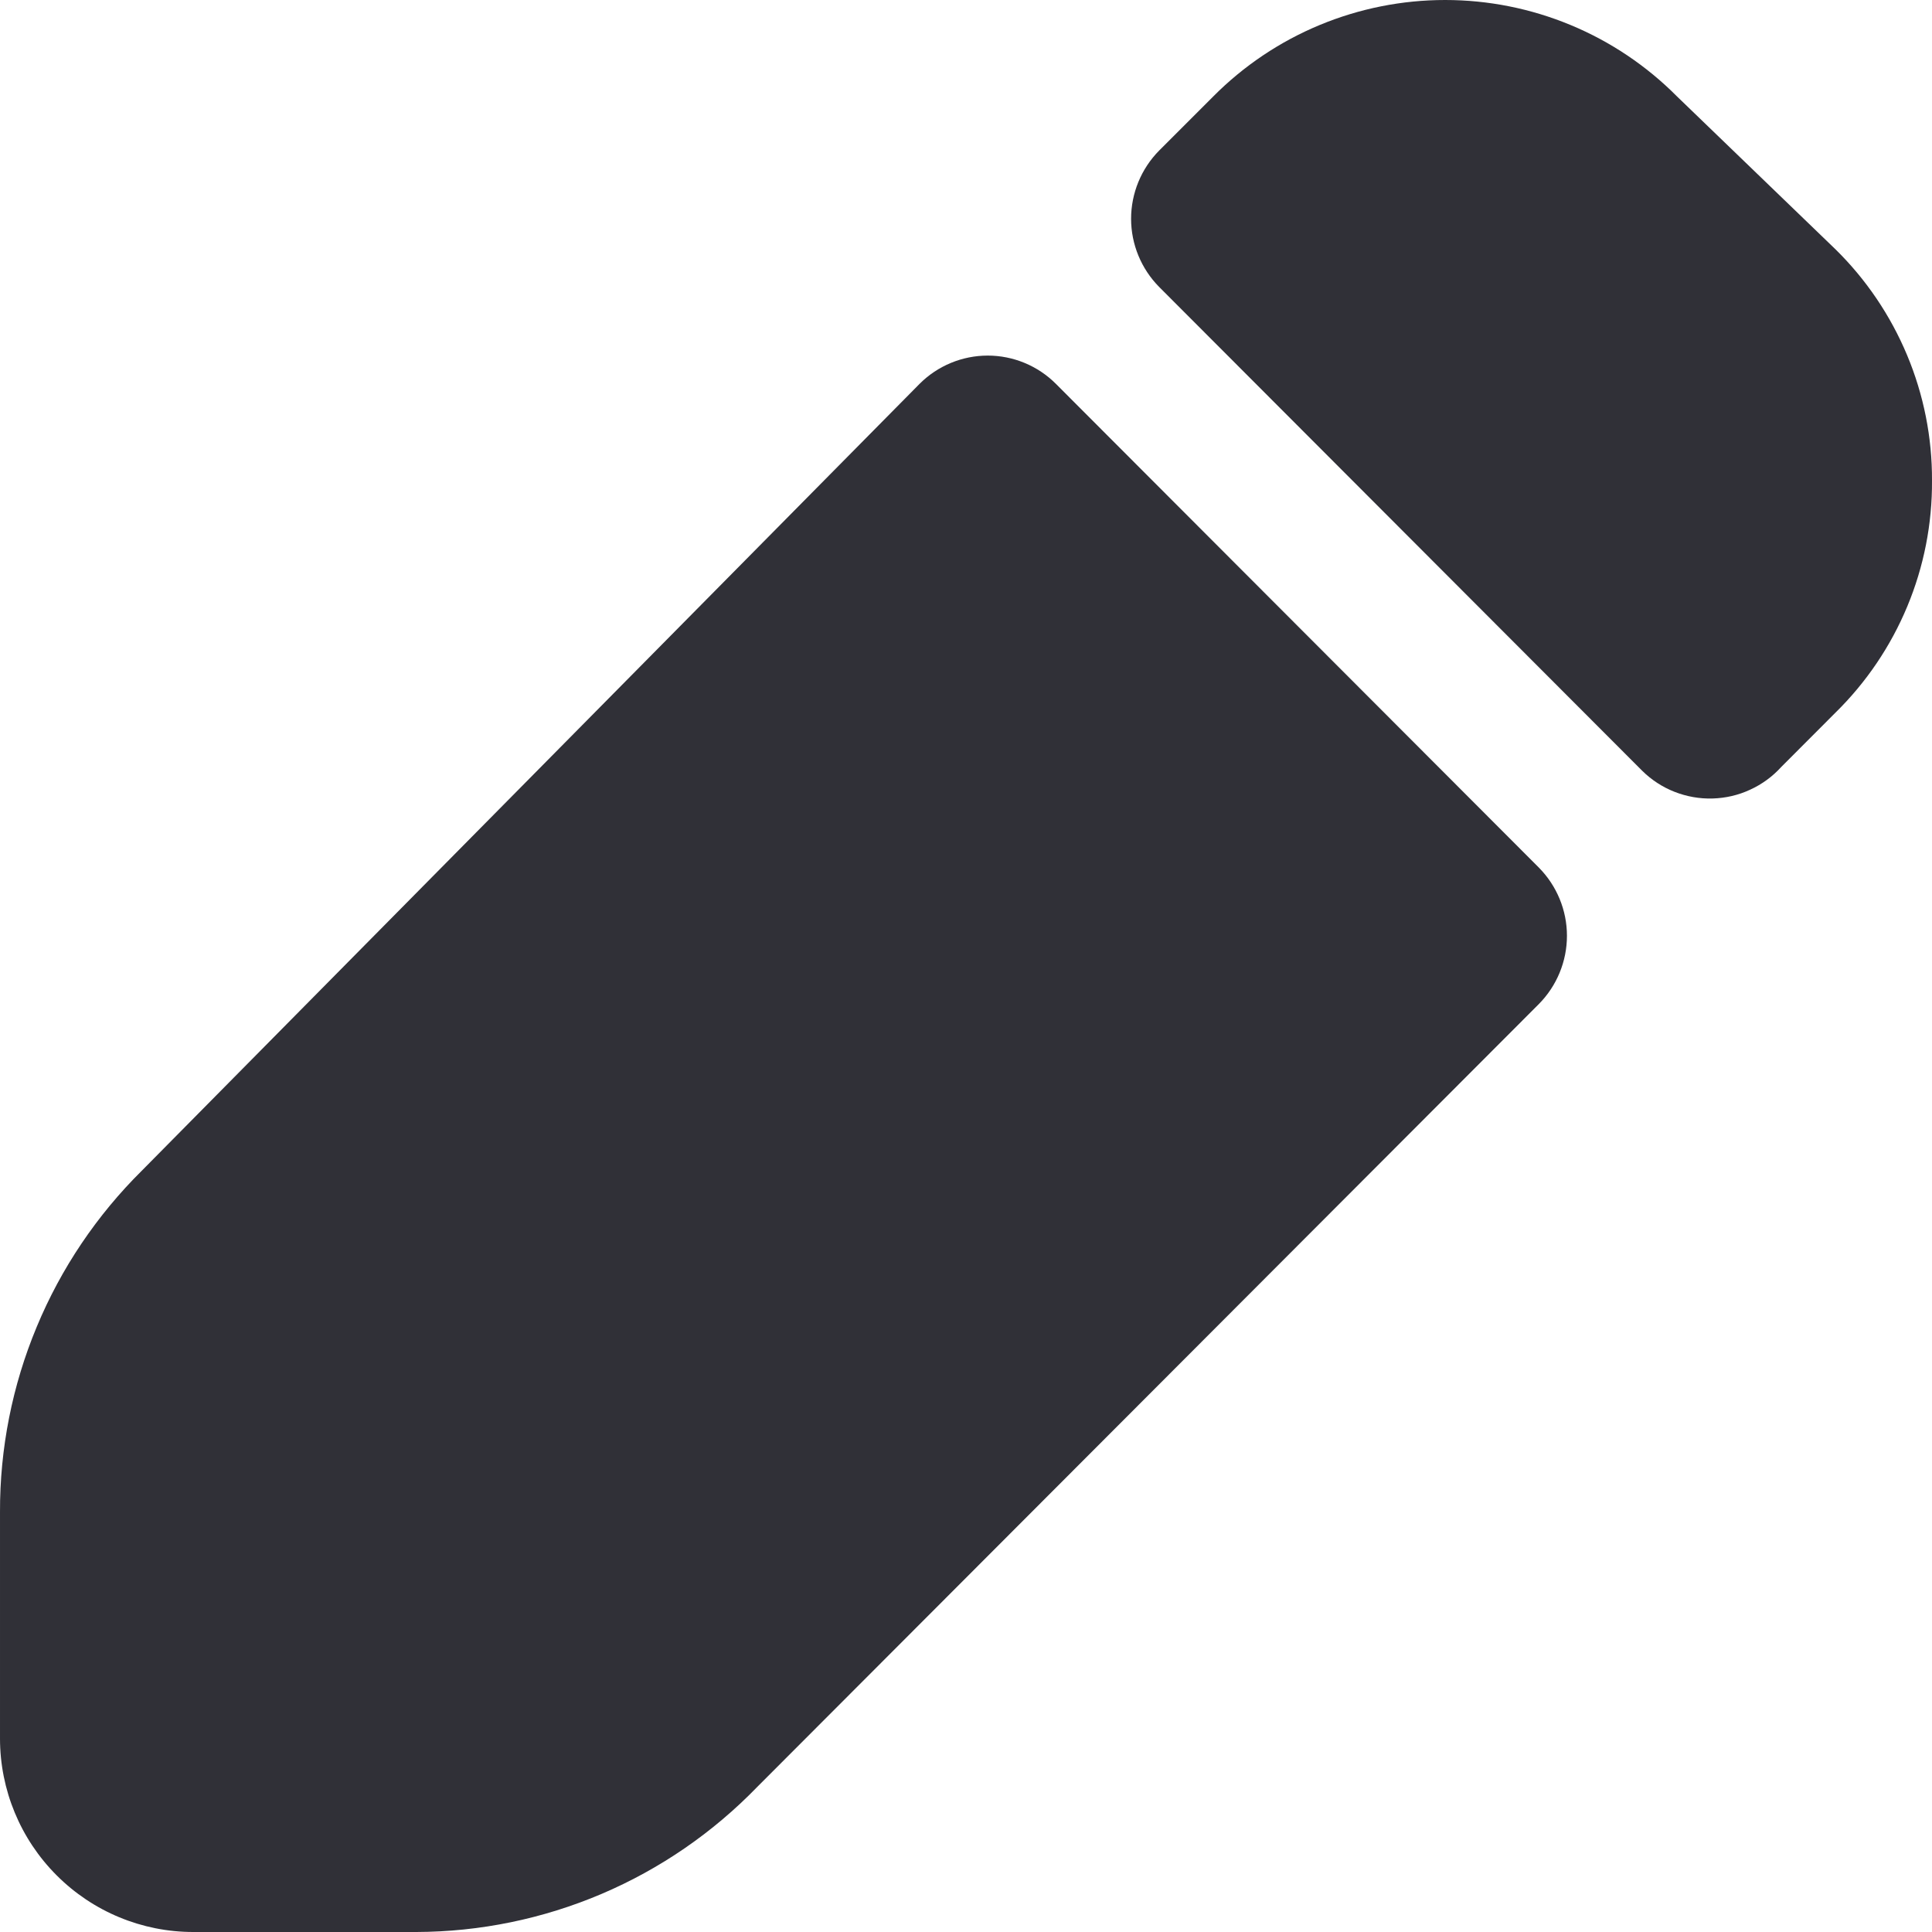 <svg width="20" height="20" viewBox="0 0 20 20" fill="none" xmlns="http://www.w3.org/2000/svg">
<path d="M20 4.974C20.003 5.422 19.916 5.865 19.744 6.278C19.572 6.691 19.319 7.065 19 7.378L18.44 7.939C18.349 8.039 18.24 8.119 18.117 8.175C17.995 8.232 17.863 8.262 17.729 8.266C17.594 8.27 17.46 8.246 17.335 8.197C17.21 8.148 17.096 8.074 17 7.979L12 2.971C11.814 2.783 11.709 2.529 11.709 2.265C11.709 2 11.814 1.746 12 1.558L12.56 0.998C12.875 0.681 13.249 0.43 13.661 0.259C14.073 0.088 14.514 0 14.96 0C15.406 0 15.847 0.088 16.259 0.259C16.671 0.43 17.045 0.681 17.36 0.998L19 2.58C19.318 2.892 19.57 3.265 19.742 3.676C19.914 4.087 20.002 4.529 20 4.974Z" fill="#303037"/>
<path d="M15.93 8.981C16.116 9.169 16.221 9.423 16.221 9.687C16.221 9.952 16.116 10.206 15.93 10.394L7.84 18.497C7.381 18.971 6.833 19.348 6.227 19.606C5.62 19.864 4.969 19.998 4.31 20H2C1.47 20 0.961 19.789 0.586 19.413C0.211 19.038 1.96065e-05 18.528 1.96065e-05 17.997V15.653C-0.002 14.995 0.127 14.343 0.38 13.736C0.632 13.129 1.003 12.579 1.47 12.117L9.52 3.973C9.707 3.786 9.961 3.681 10.225 3.681C10.489 3.681 10.743 3.786 10.93 3.973L15.93 8.981Z" fill="#303037"/>
</svg>
